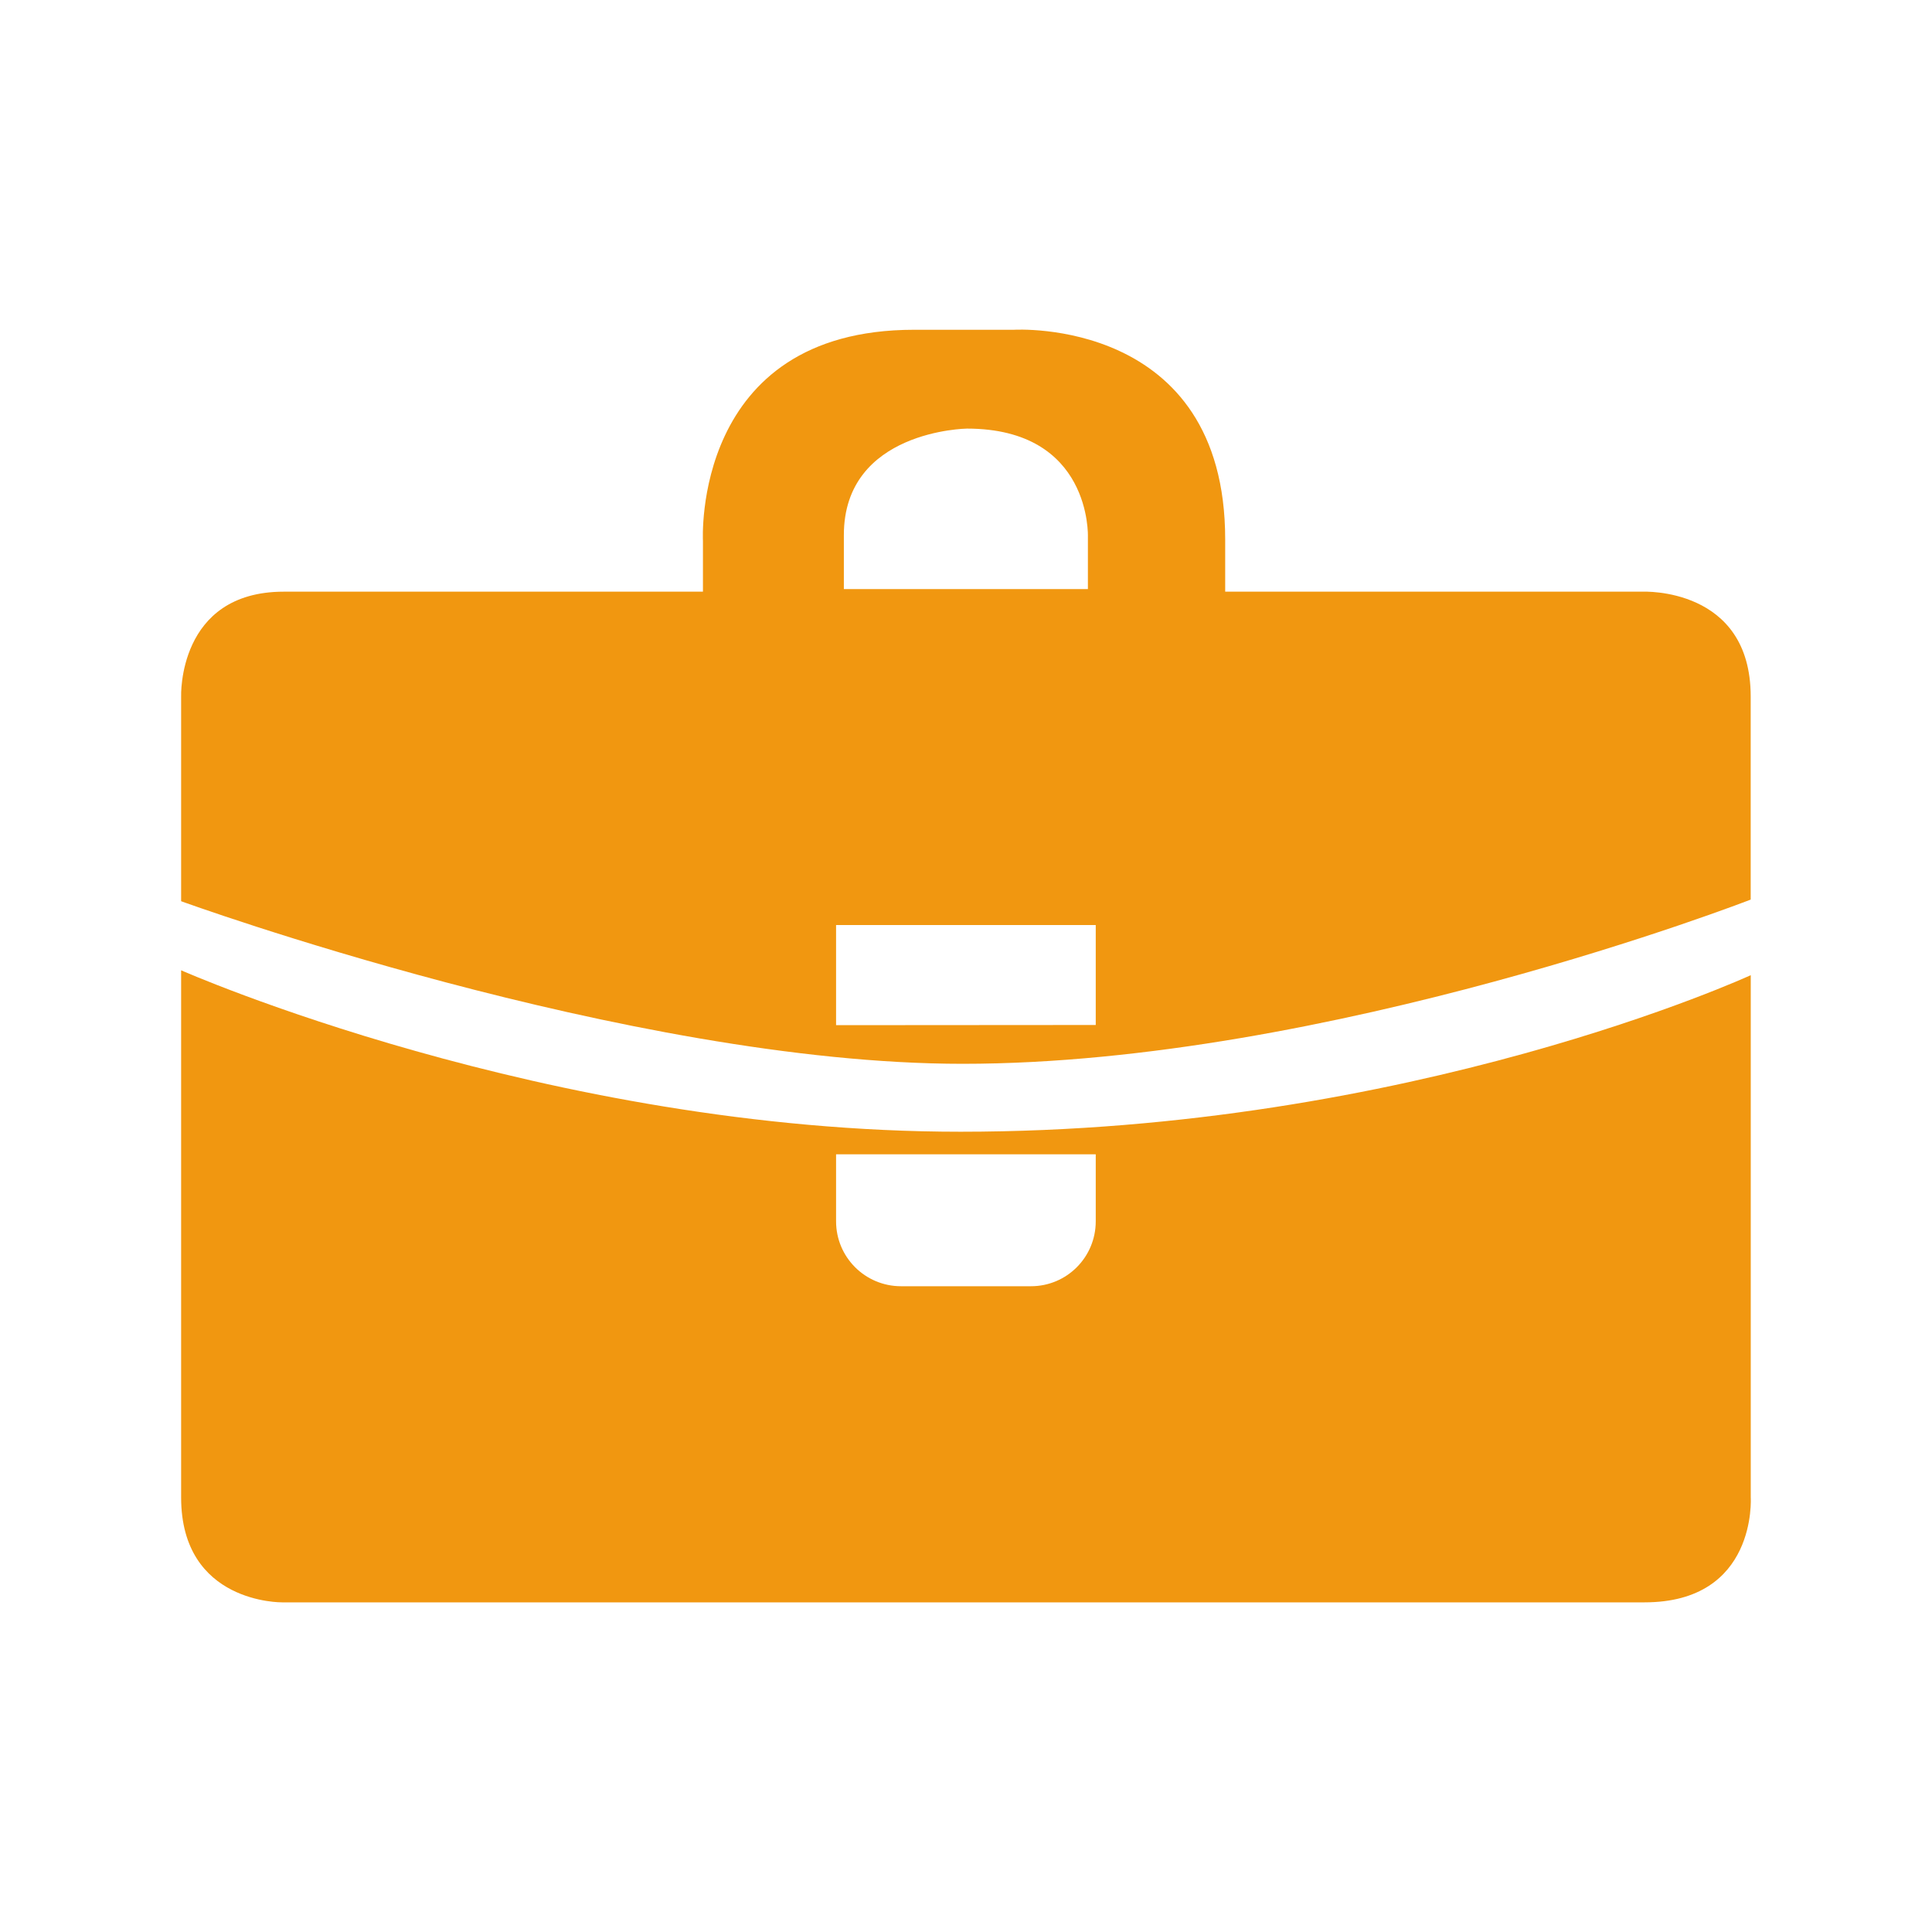 <svg width="32" height="32" viewBox="0 0 32 32" fill="none" xmlns="http://www.w3.org/2000/svg">
    <path d="M27.209 9.8H20.293V8.934C20.293 5.245 16.794 5.462 16.794 5.462H15.14C11.452 5.462 11.643 8.96 11.643 8.96V9.8H4.701C2.937 9.8 3 11.537 3 11.537V14.927C3 14.927 10.403 17.62 15.945 17.62C22.001 17.62 28.997 14.9 28.997 14.9V11.537C28.998 9.718 27.209 9.8 27.209 9.8ZM13.977 8.862C13.977 7.125 16.015 7.099 16.015 7.099C18.083 7.099 18.019 8.888 18.019 8.888V9.757H13.977V8.862ZM18.149 16.977L13.848 16.98V15.322H18.149V16.977Z"
          fill="#F19710"/>
    <path d="M28.998 24.803V16.152C28.998 16.152 23.366 18.745 15.909 18.745C9.048 18.745 3 16.071 3 16.071V24.802C3 26.565 4.672 26.54 4.672 26.54H27.237C29.107 26.541 28.998 24.803 28.998 24.803ZM18.149 20.228C18.149 20.824 17.669 21.304 17.076 21.304H14.924C14.33 21.304 13.848 20.824 13.848 20.228V19.119H18.149V20.228Z"
          fill="#F19710"/>
</svg>
